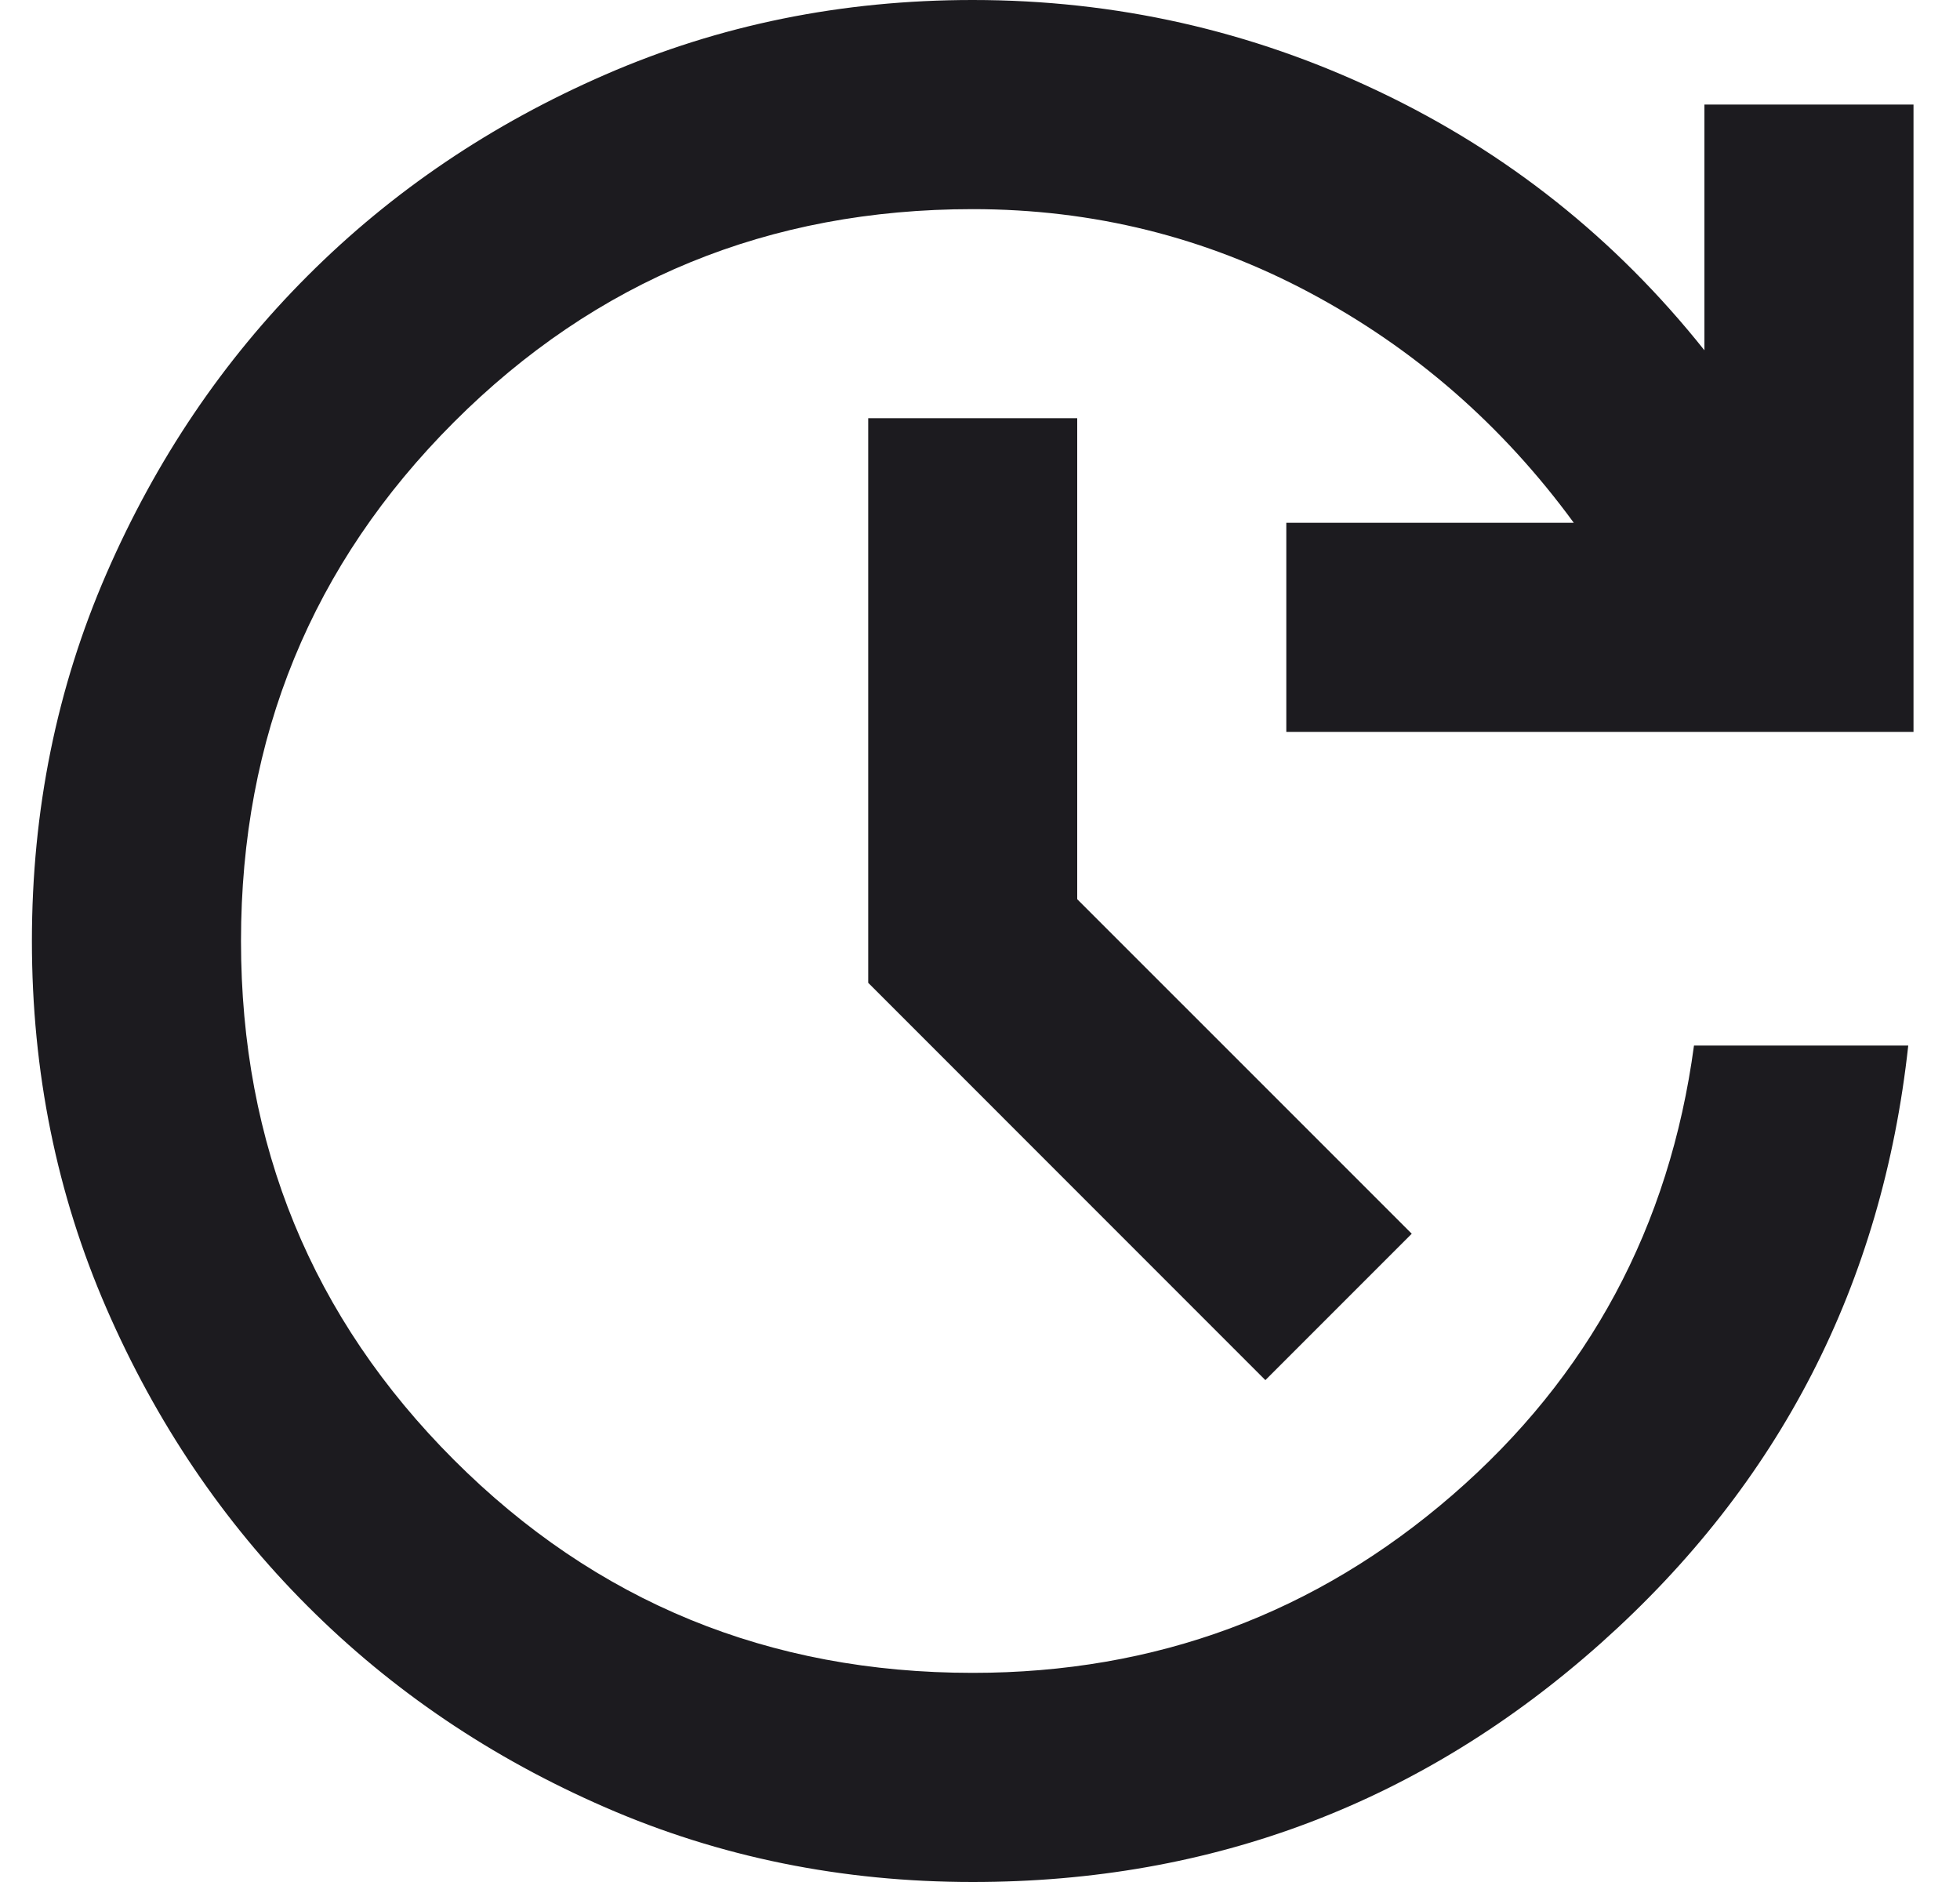 <svg width="25" height="24" viewBox="0 0 25 24" fill="none" xmlns="http://www.w3.org/2000/svg">
<path d="M12.407 24C10.74 24 9.179 23.683 7.724 23.05C6.268 22.417 5.001 21.561 3.924 20.483C2.846 19.406 1.99 18.139 1.357 16.683C0.724 15.228 0.407 13.667 0.407 12C0.407 10.333 0.724 8.772 1.357 7.317C1.99 5.861 2.846 4.594 3.924 3.517C5.001 2.439 6.268 1.583 7.724 0.95C9.179 0.317 10.74 0 12.407 0C14.229 0 15.957 0.389 17.59 1.167C19.224 1.944 20.607 3.044 21.74 4.467V1.333H24.407V9.333H16.407V6.667H20.074C19.163 5.422 18.04 4.444 16.707 3.733C15.374 3.022 13.94 2.667 12.407 2.667C9.807 2.667 7.601 3.572 5.79 5.383C3.979 7.194 3.074 9.4 3.074 12C3.074 14.6 3.979 16.806 5.79 18.617C7.601 20.428 9.807 21.333 12.407 21.333C14.74 21.333 16.779 20.578 18.524 19.067C20.268 17.556 21.296 15.644 21.607 13.333H24.34C24.007 16.378 22.701 18.917 20.424 20.95C18.146 22.983 15.474 24 12.407 24ZM16.14 17.6L11.074 12.533V5.333H13.74V11.467L18.007 15.733L16.14 17.6Z" fill="#1C1B1F"/>
</svg>
